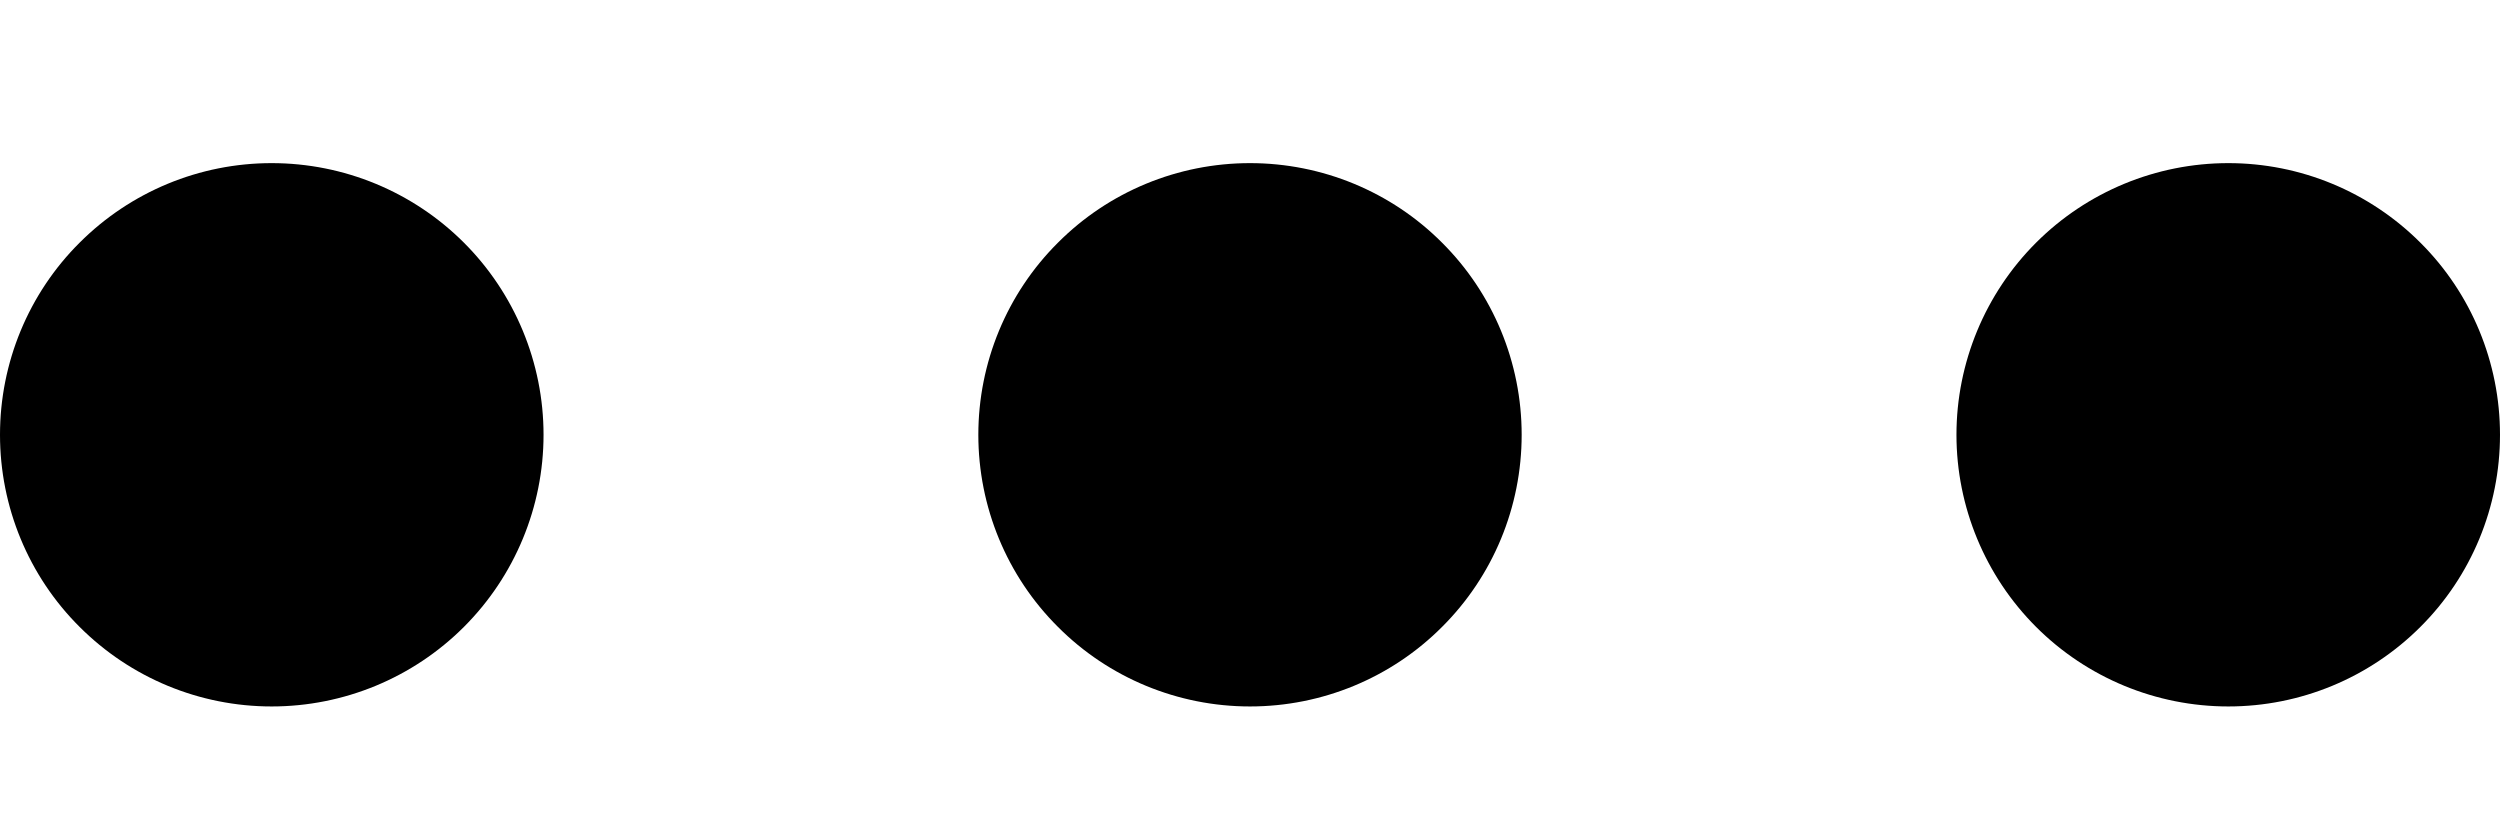 <svg viewBox="0 0 12 4" fill="currentColor" xmlns="http://www.w3.org/2000/svg">
    <path d="M0 2.087C0 2.433 0.137 2.765 0.382 3.009C0.627 3.254 0.958 3.391 1.304 3.391C1.65 3.391 1.982 3.254 2.227 3.009C2.471 2.765 2.609 2.433 2.609 2.087C2.609 1.741 2.471 1.409 2.227 1.165C1.982 0.92 1.65 0.783 1.304 0.783C0.958 0.783 0.627 0.92 0.382 1.165C0.137 1.409 0 1.741 0 2.087Z" />
    <path d="M4.696 2.087C4.696 2.433 4.833 2.765 5.078 3.009C5.322 3.254 5.654 3.391 6 3.391C6.346 3.391 6.678 3.254 6.922 3.009C7.167 2.765 7.304 2.433 7.304 2.087C7.304 1.741 7.167 1.409 6.922 1.165C6.678 0.92 6.346 0.783 6 0.783C5.654 0.783 5.322 0.92 5.078 1.165C4.833 1.409 4.696 1.741 4.696 2.087Z" />
    <path d="M9.391 2.087C9.391 2.433 9.529 2.765 9.773 3.009C10.018 3.254 10.35 3.391 10.696 3.391C11.042 3.391 11.373 3.254 11.618 3.009C11.863 2.765 12 2.433 12 2.087C12 1.741 11.863 1.409 11.618 1.165C11.373 0.92 11.042 0.783 10.696 0.783C10.35 0.783 10.018 0.92 9.773 1.165C9.529 1.409 9.391 1.741 9.391 2.087Z" />
</svg>
